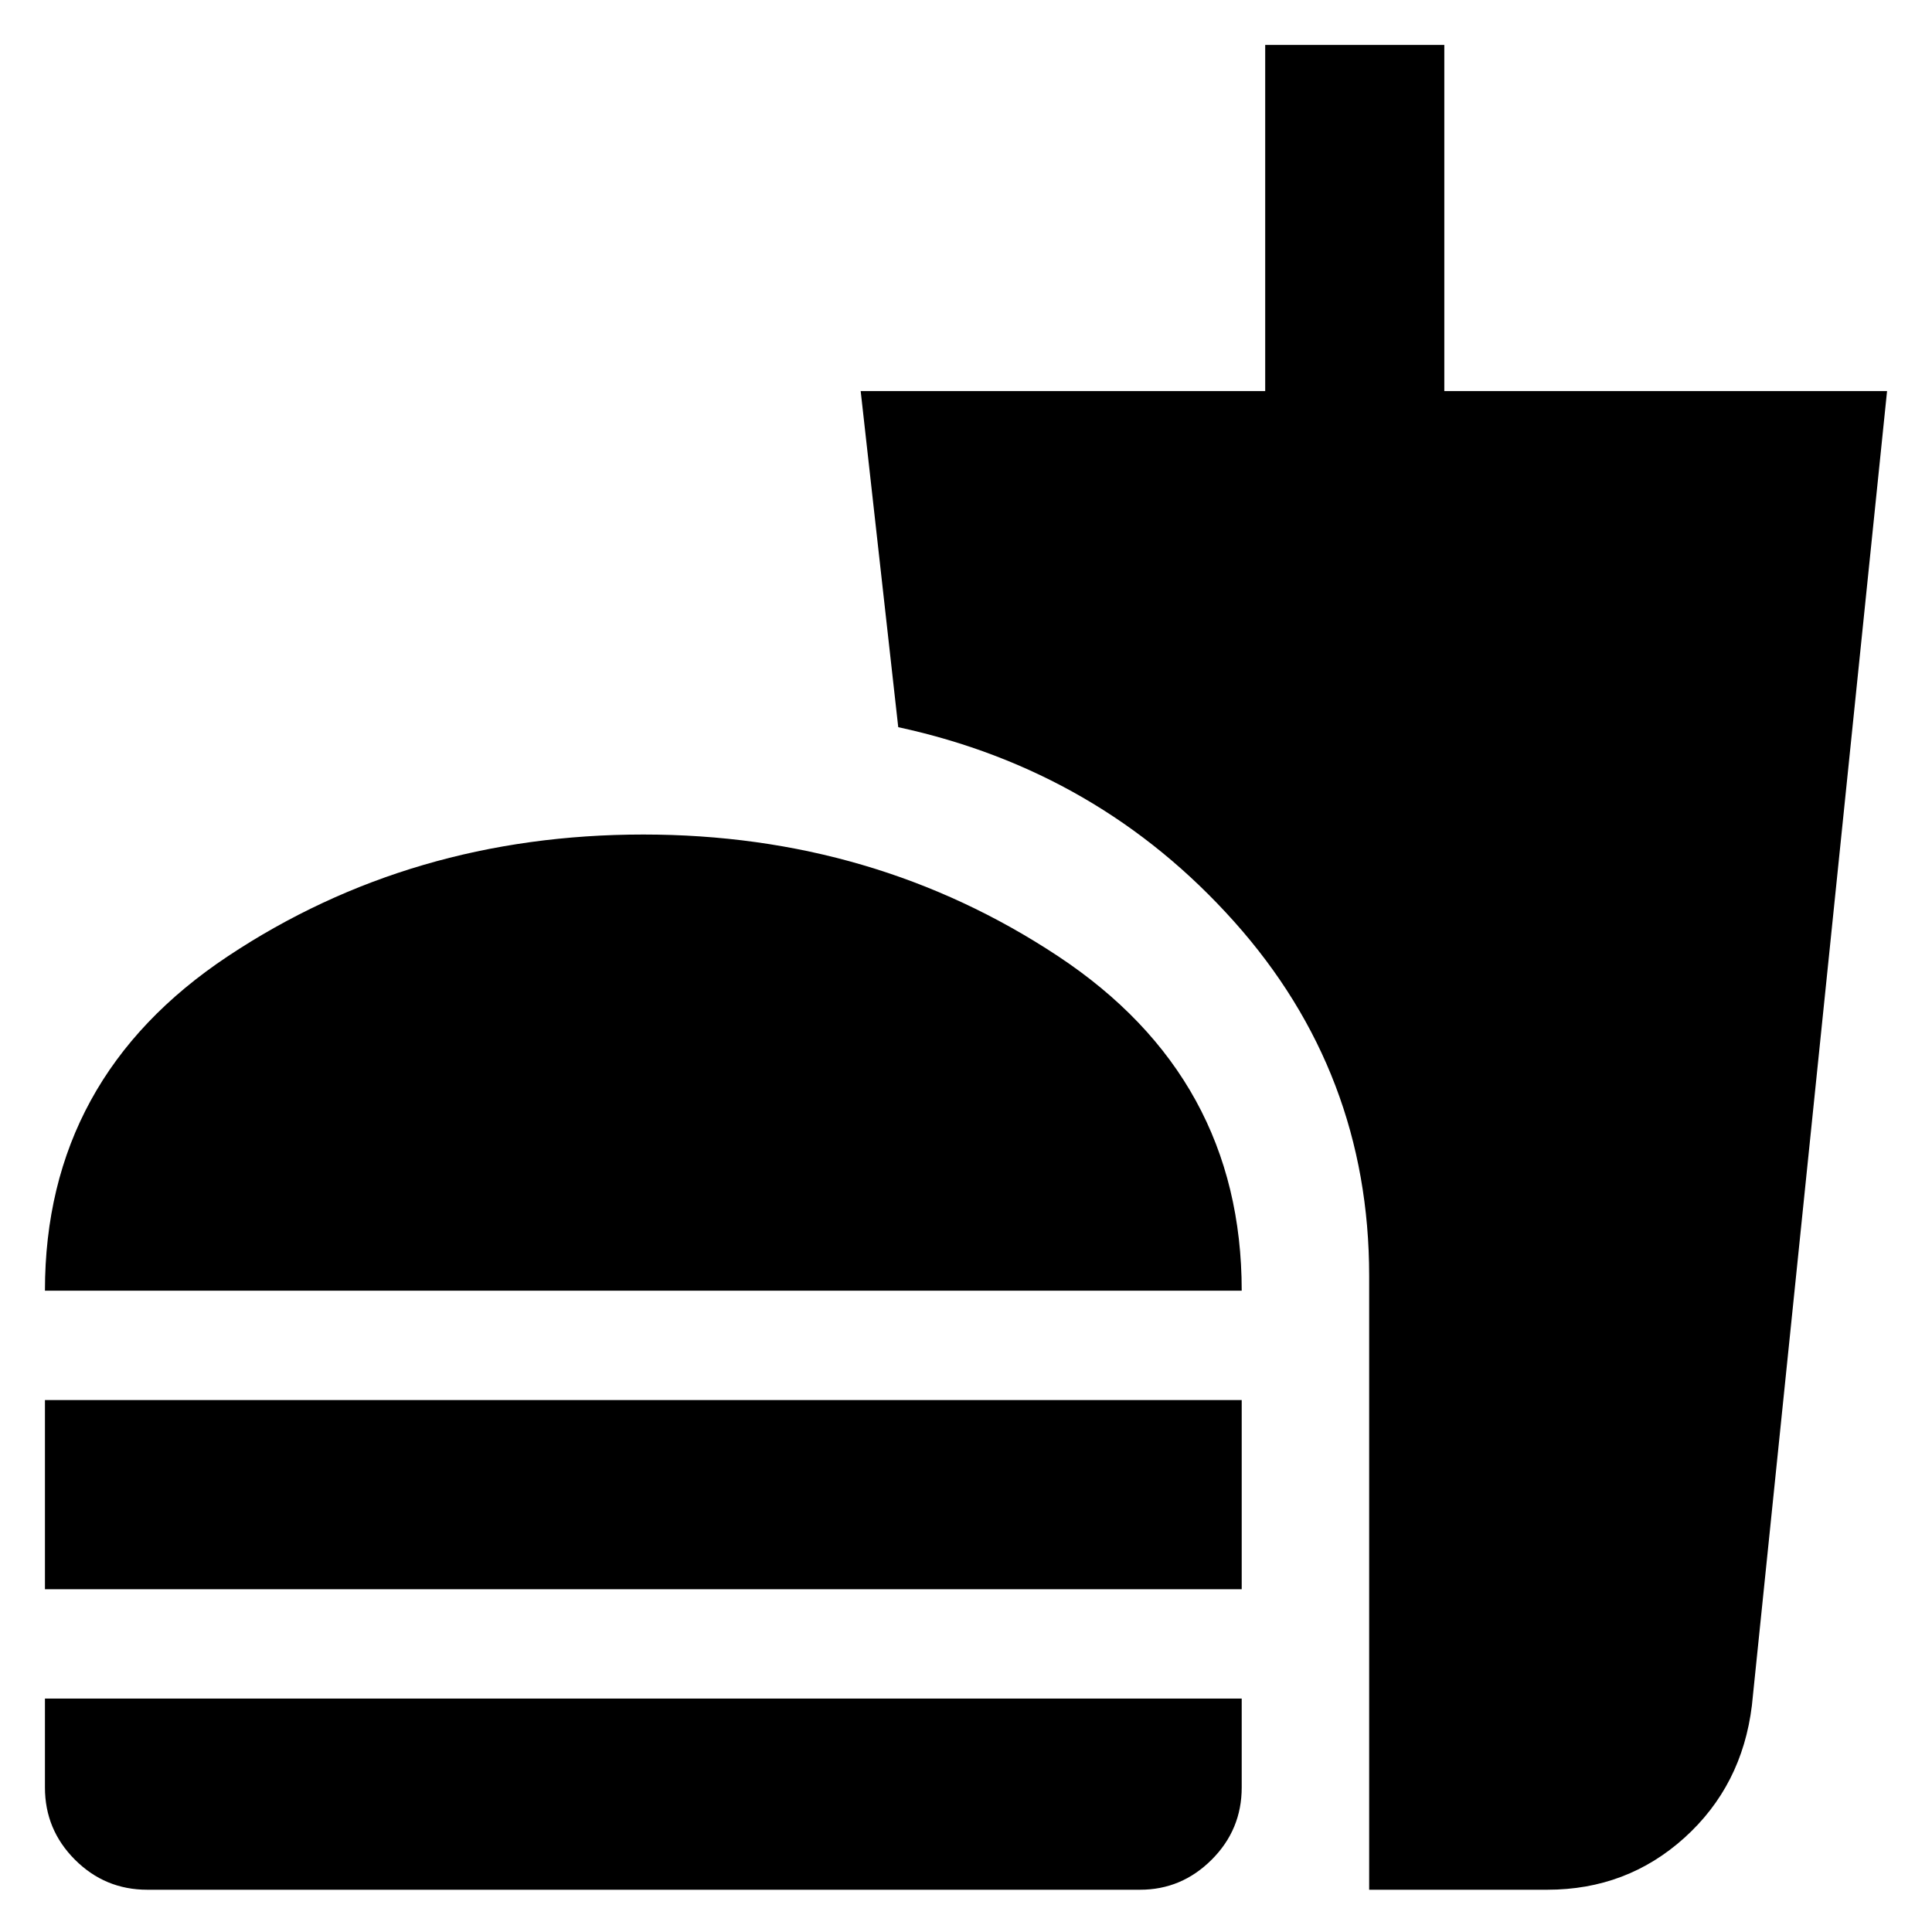 <svg xmlns="http://www.w3.org/2000/svg" height="40" viewBox="0 -960 960 960" width="40"><path d="M22.33-318.67q0-105.83 91-166.25 91-60.41 206.34-60.41 114.66 0 206 60.41Q617-424.5 617-318.67H22.33Zm0 148.34v-94H617v94H22.33ZM73.17-21q-21 0-35.92-14.92-14.92-14.91-14.92-35.91V-116H617v44.17q0 21-14.94 35.91Q587.12-21 566.5-21H73.17Zm607.16 0v-305.07q0-100.9-67.07-175.96-67.08-75.06-166.93-96.64l-18.66-167h201v-172h89v172h220L870.5-112.5q-4.88 39.83-33.5 65.67Q808.38-21 768.83-21h-88.5Z"/></svg>